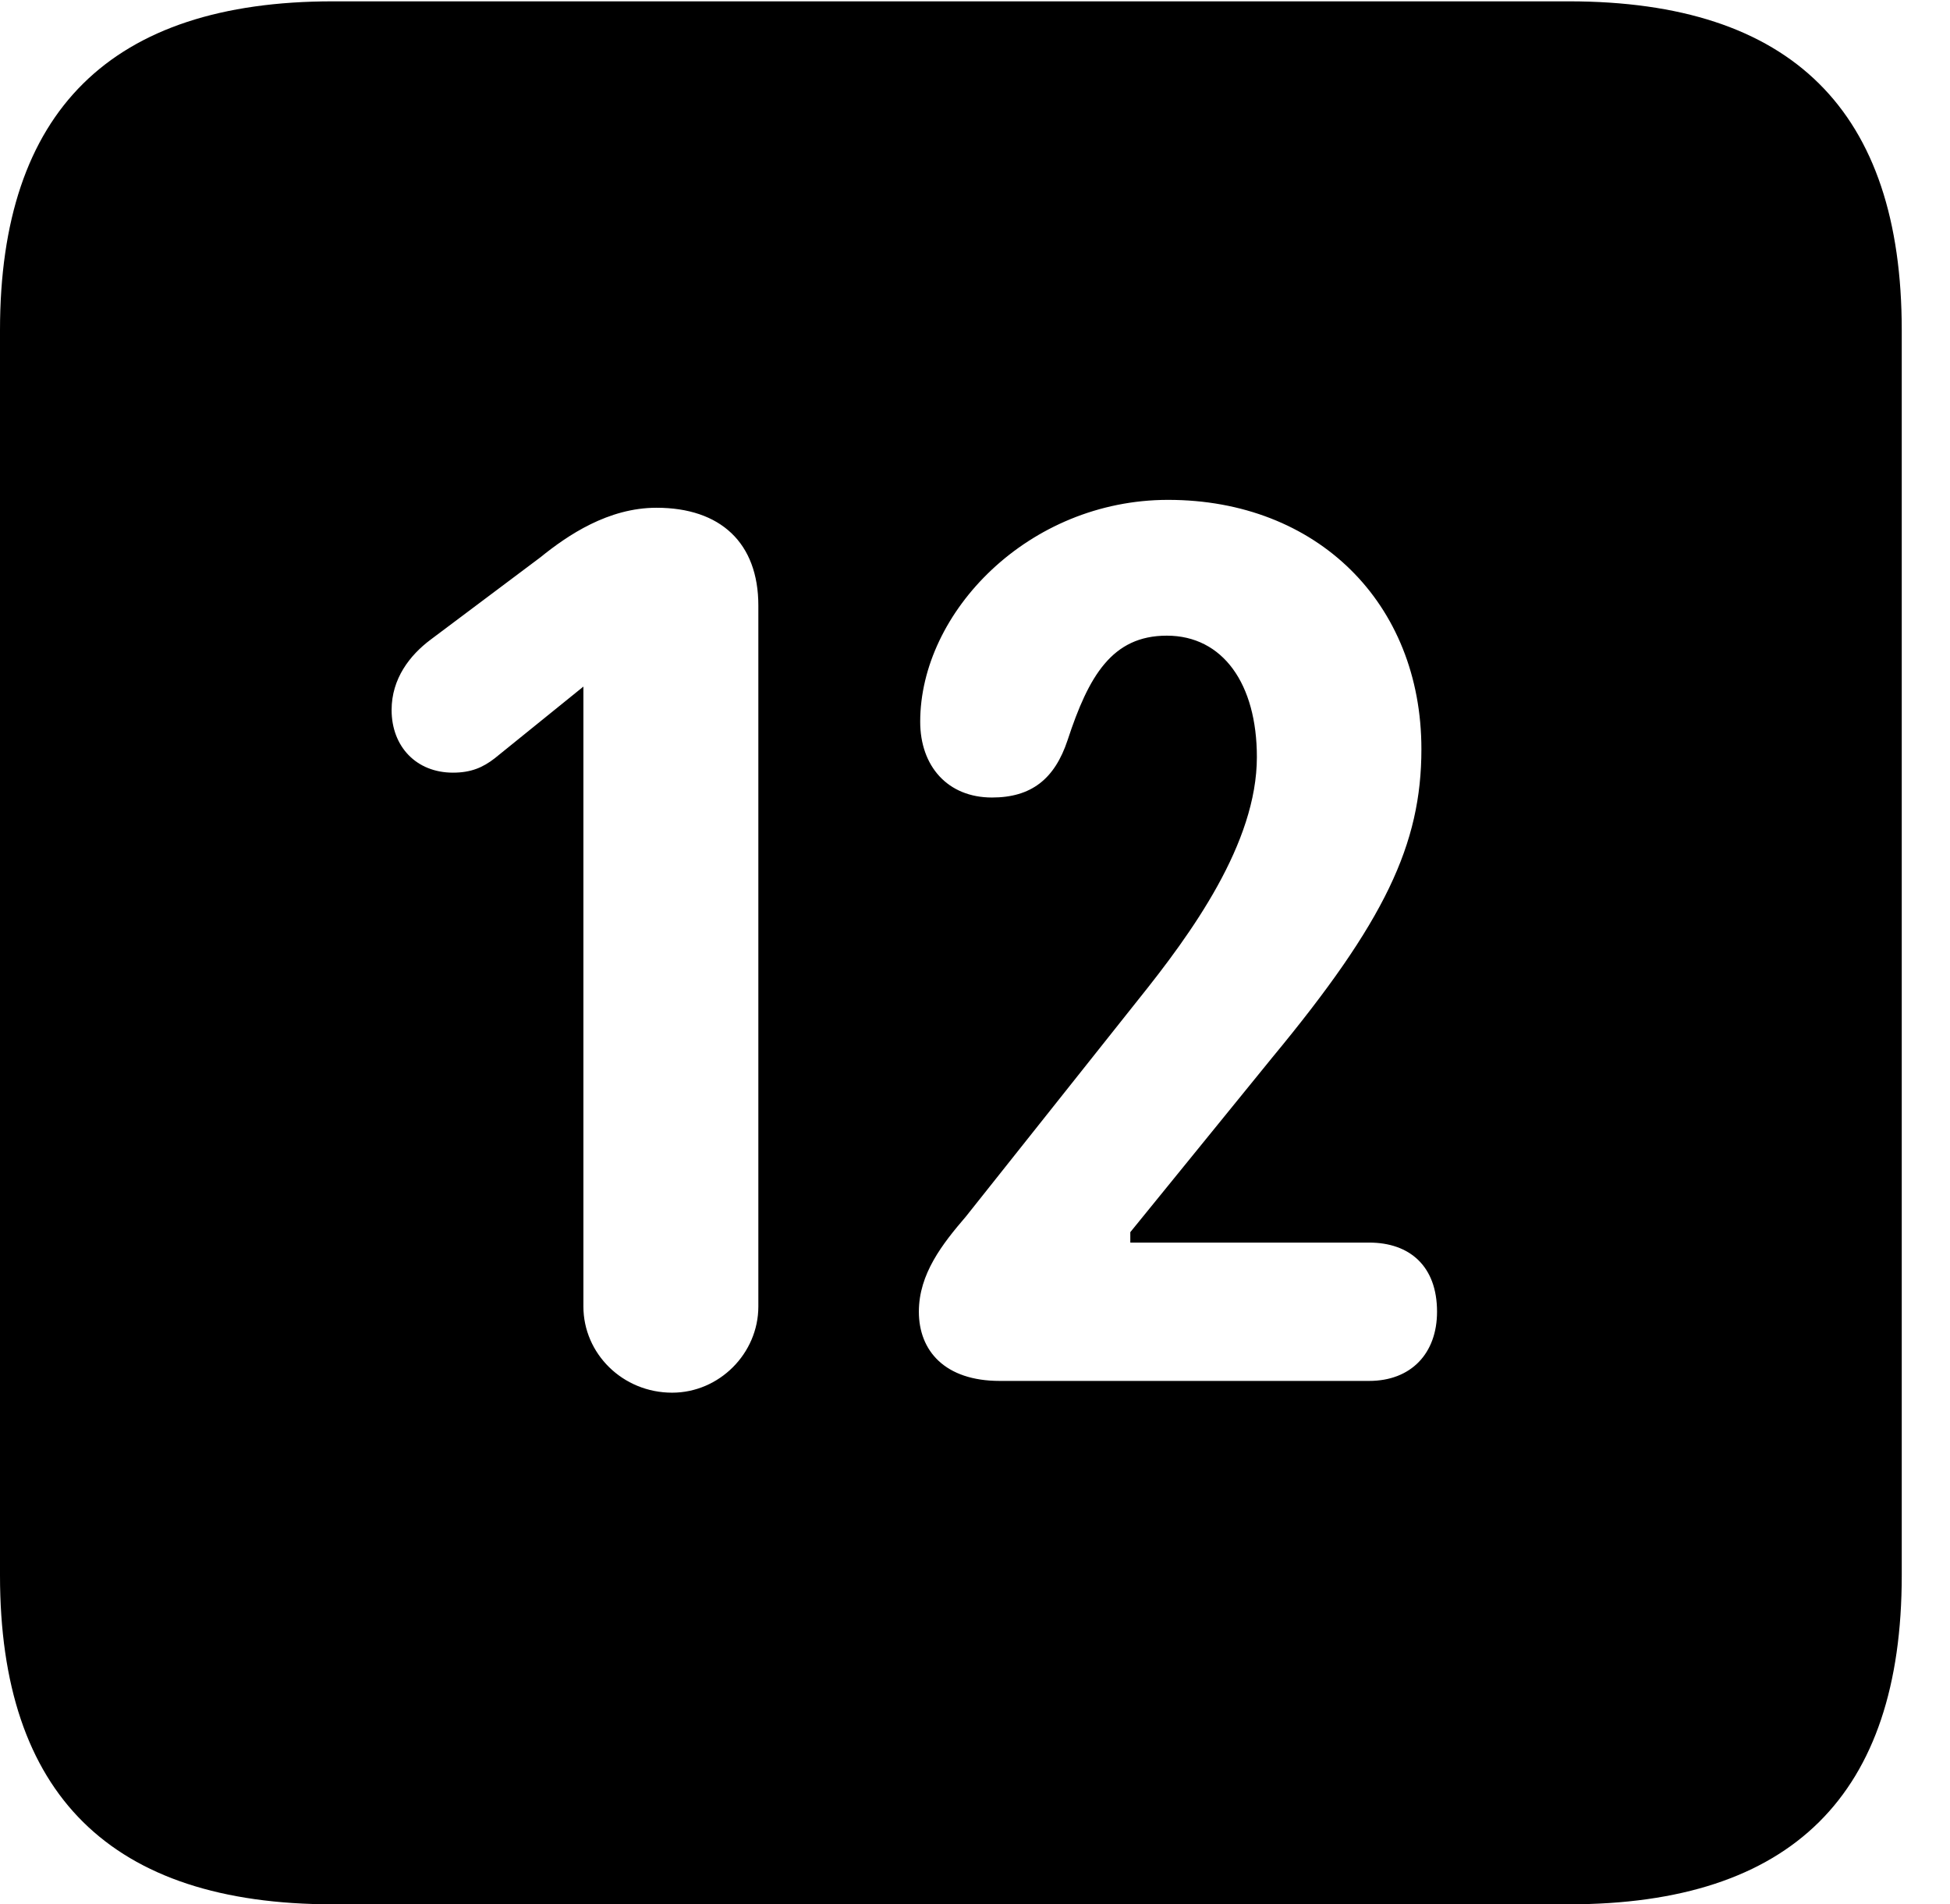 <svg version="1.1" xmlns="http://www.w3.org/2000/svg" xmlns:xlink="http://www.w3.org/1999/xlink" width="14.59" height="14.248" viewBox="0 0 14.59 14.248">
 <g>
  <rect height="14.248" opacity="0" width="14.59" x="0" y="0"/>
  <path d="M14.229 2.471L14.229 11.787C14.229 13.428 13.408 14.248 11.738 14.248L2.49 14.248C0.83 14.248 0 13.428 0 11.787L0 2.471C0 0.83 0.83 0.01 2.49 0.01L11.738 0.01C13.408 0.01 14.229 0.83 14.229 2.471ZM4.043 4.17L3.223 4.785C3.066 4.902 2.93 5.078 2.93 5.312C2.93 5.586 3.115 5.781 3.389 5.781C3.525 5.781 3.613 5.742 3.701 5.674L4.365 5.137L4.365 9.775C4.365 10.127 4.658 10.42 5.029 10.42C5.381 10.42 5.674 10.127 5.674 9.775L5.674 4.531C5.674 4.062 5.391 3.799 4.912 3.799C4.551 3.799 4.248 4.004 4.043 4.17ZM6.885 5.4C6.885 5.732 7.09 5.967 7.422 5.967C7.715 5.967 7.891 5.83 7.988 5.537C8.145 5.059 8.32 4.756 8.73 4.756C9.15 4.756 9.404 5.117 9.404 5.664C9.404 6.309 8.916 6.982 8.516 7.48L7.227 9.102C7.051 9.307 6.875 9.531 6.875 9.814C6.875 10.107 7.07 10.332 7.48 10.332L10.244 10.332C10.557 10.332 10.752 10.127 10.752 9.814C10.752 9.473 10.547 9.297 10.244 9.297L8.457 9.297L8.457 9.219L9.521 7.91C10.361 6.895 10.635 6.318 10.635 5.605C10.635 4.512 9.854 3.74 8.74 3.74C7.695 3.74 6.885 4.58 6.885 5.4Z" fill="currentColor"/>
 </g>
</svg>
